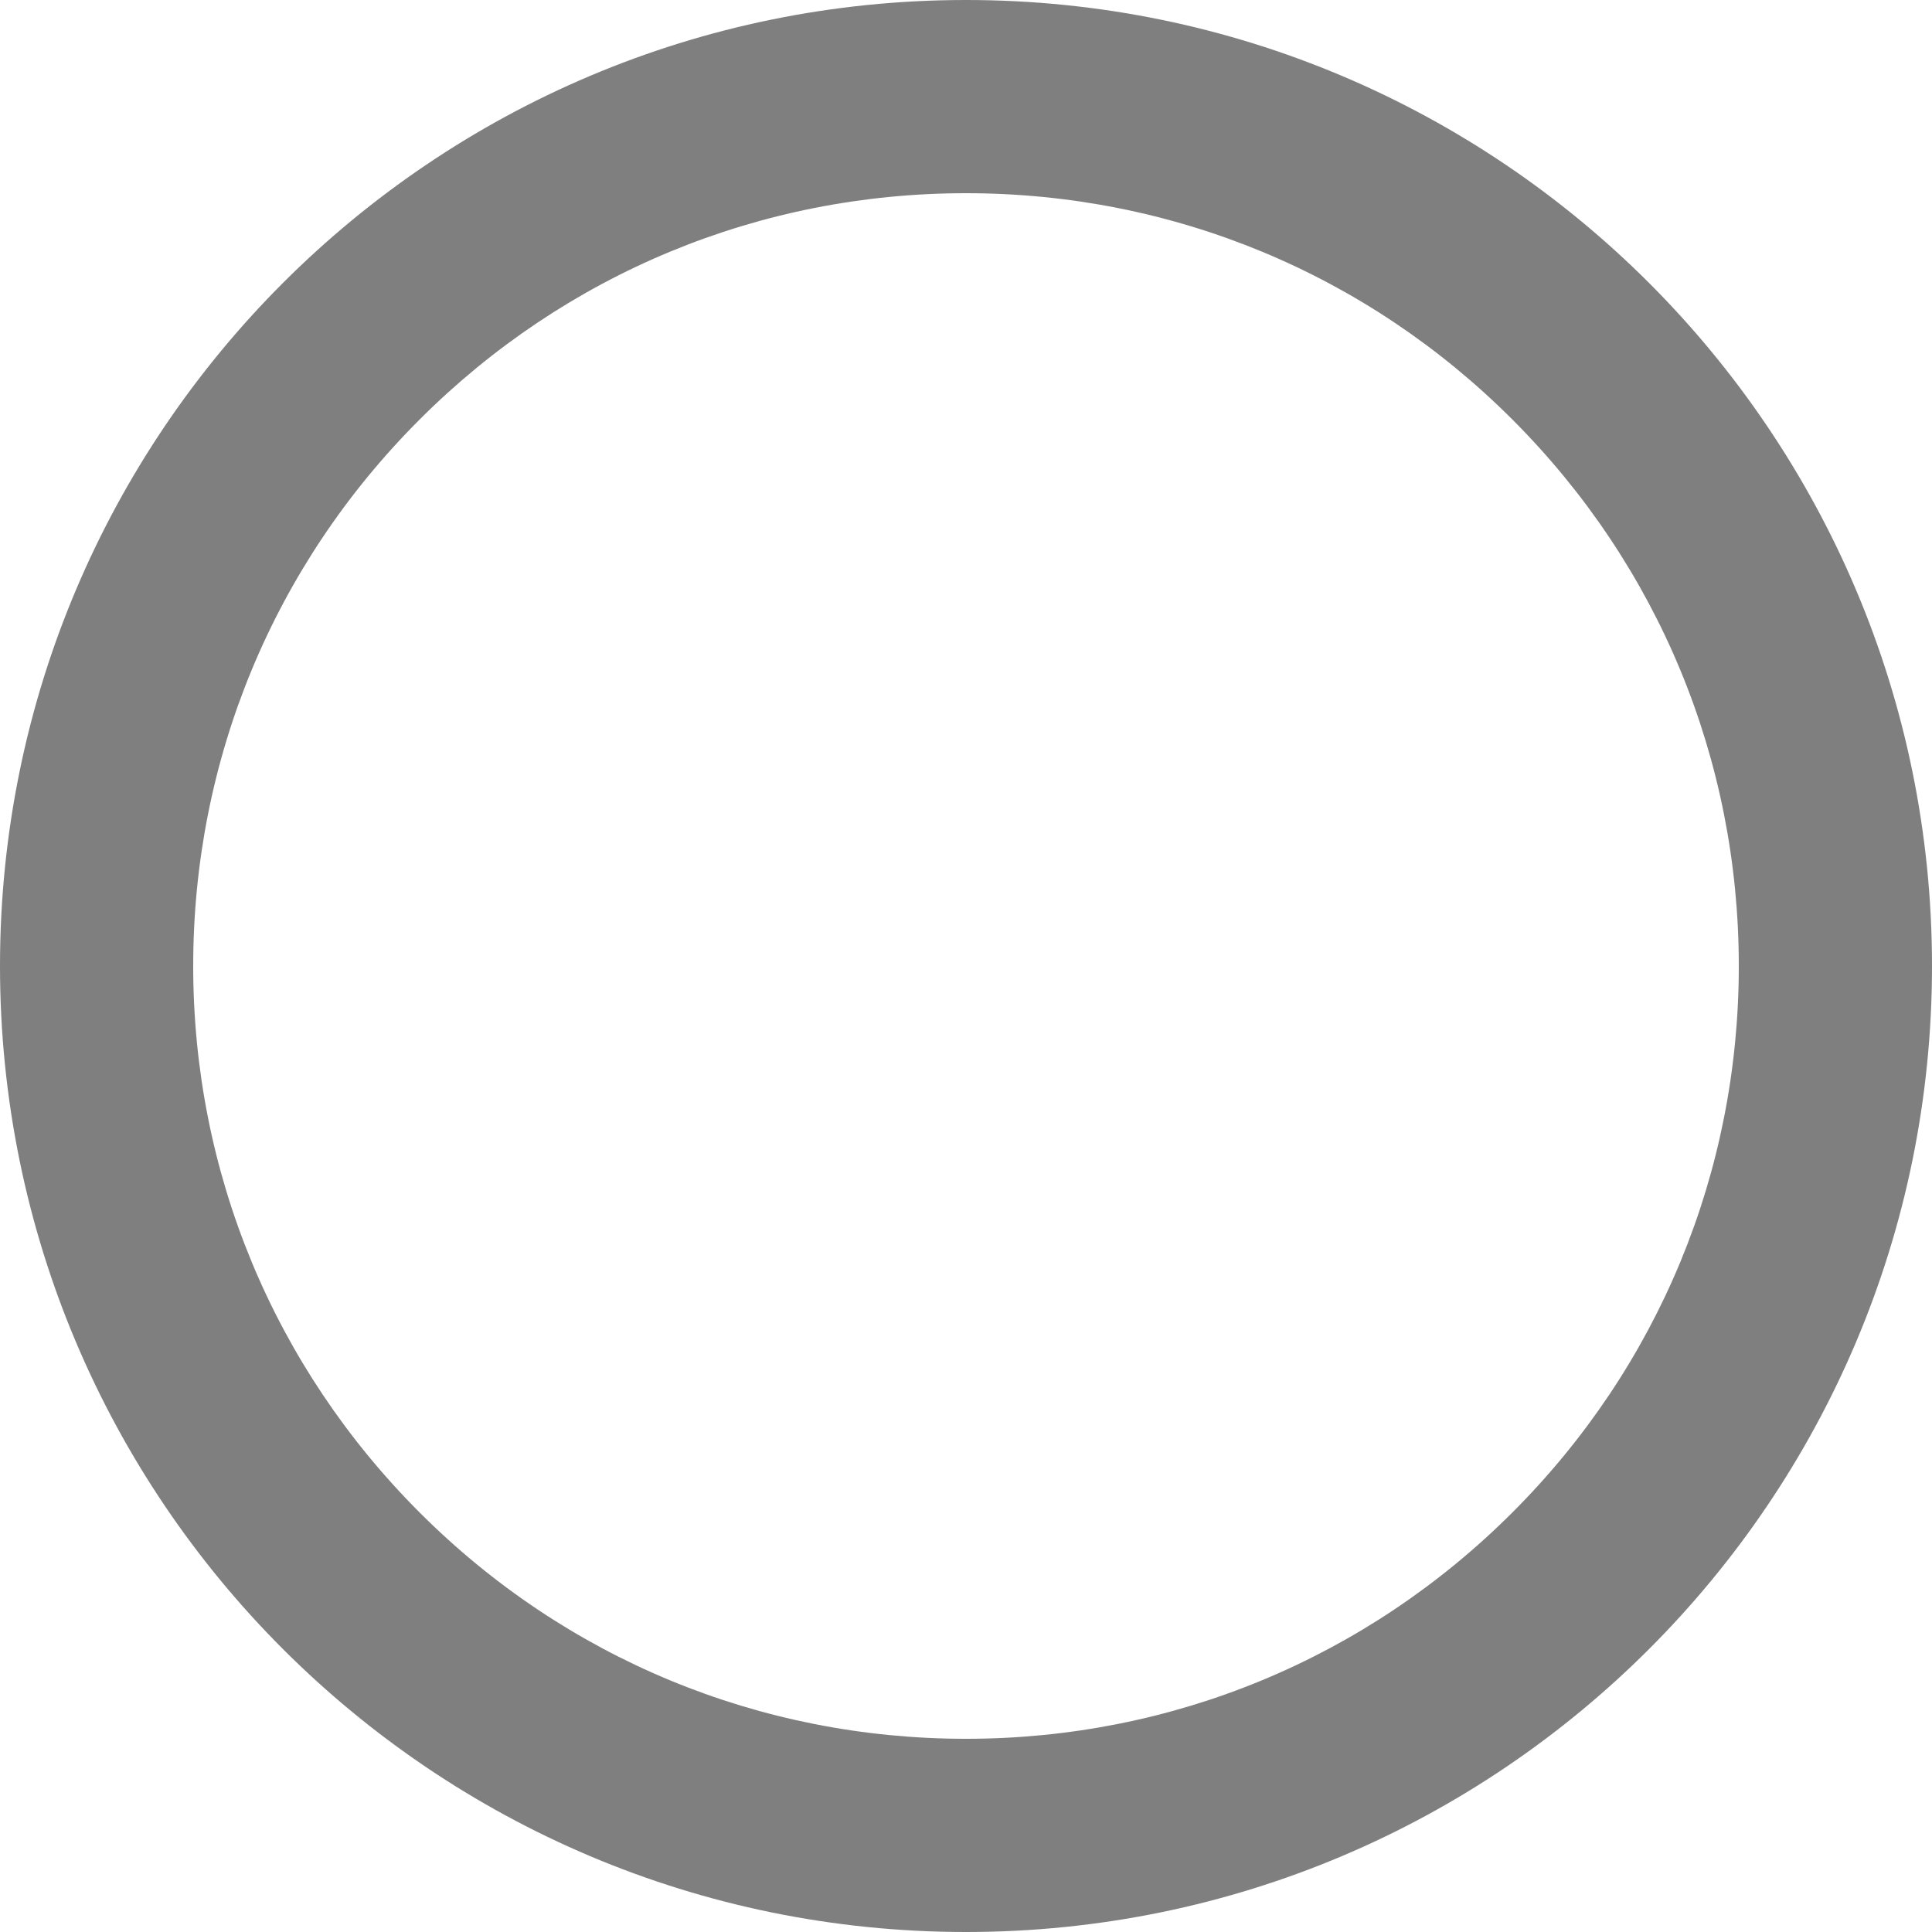 <?xml version="1.0" encoding="utf-8"?>
<!-- Generator: Adobe Illustrator 23.1.0, SVG Export Plug-In . SVG Version: 6.00 Build 0)  -->
<svg version="1.1" id="Layer_1" xmlns="http://www.w3.org/2000/svg" xmlns:xlink="http://www.w3.org/1999/xlink" x="0px" y="0px"
	 viewBox="0 0 300 300" style="enable-background:new 0 0 300 300;" xml:space="preserve">
<style type="text/css">
	.st0{opacity:0.5;}
</style>
<g class="st0">
	<path d="M150,30c32.05,0,62.19,12.48,84.85,35.15S270,117.95,270,150s-12.48,62.19-35.15,84.85S182.05,270,150,270
		s-62.19-12.48-84.85-35.15S30,182.05,30,150s12.48-62.19,35.15-84.85S117.95,30,150,30 M150,0C67.16,0,0,67.16,0,150
		s67.16,150,150,150s150-67.16,150-150S232.84,0,150,0L150,0z"/>
</g>
</svg>
